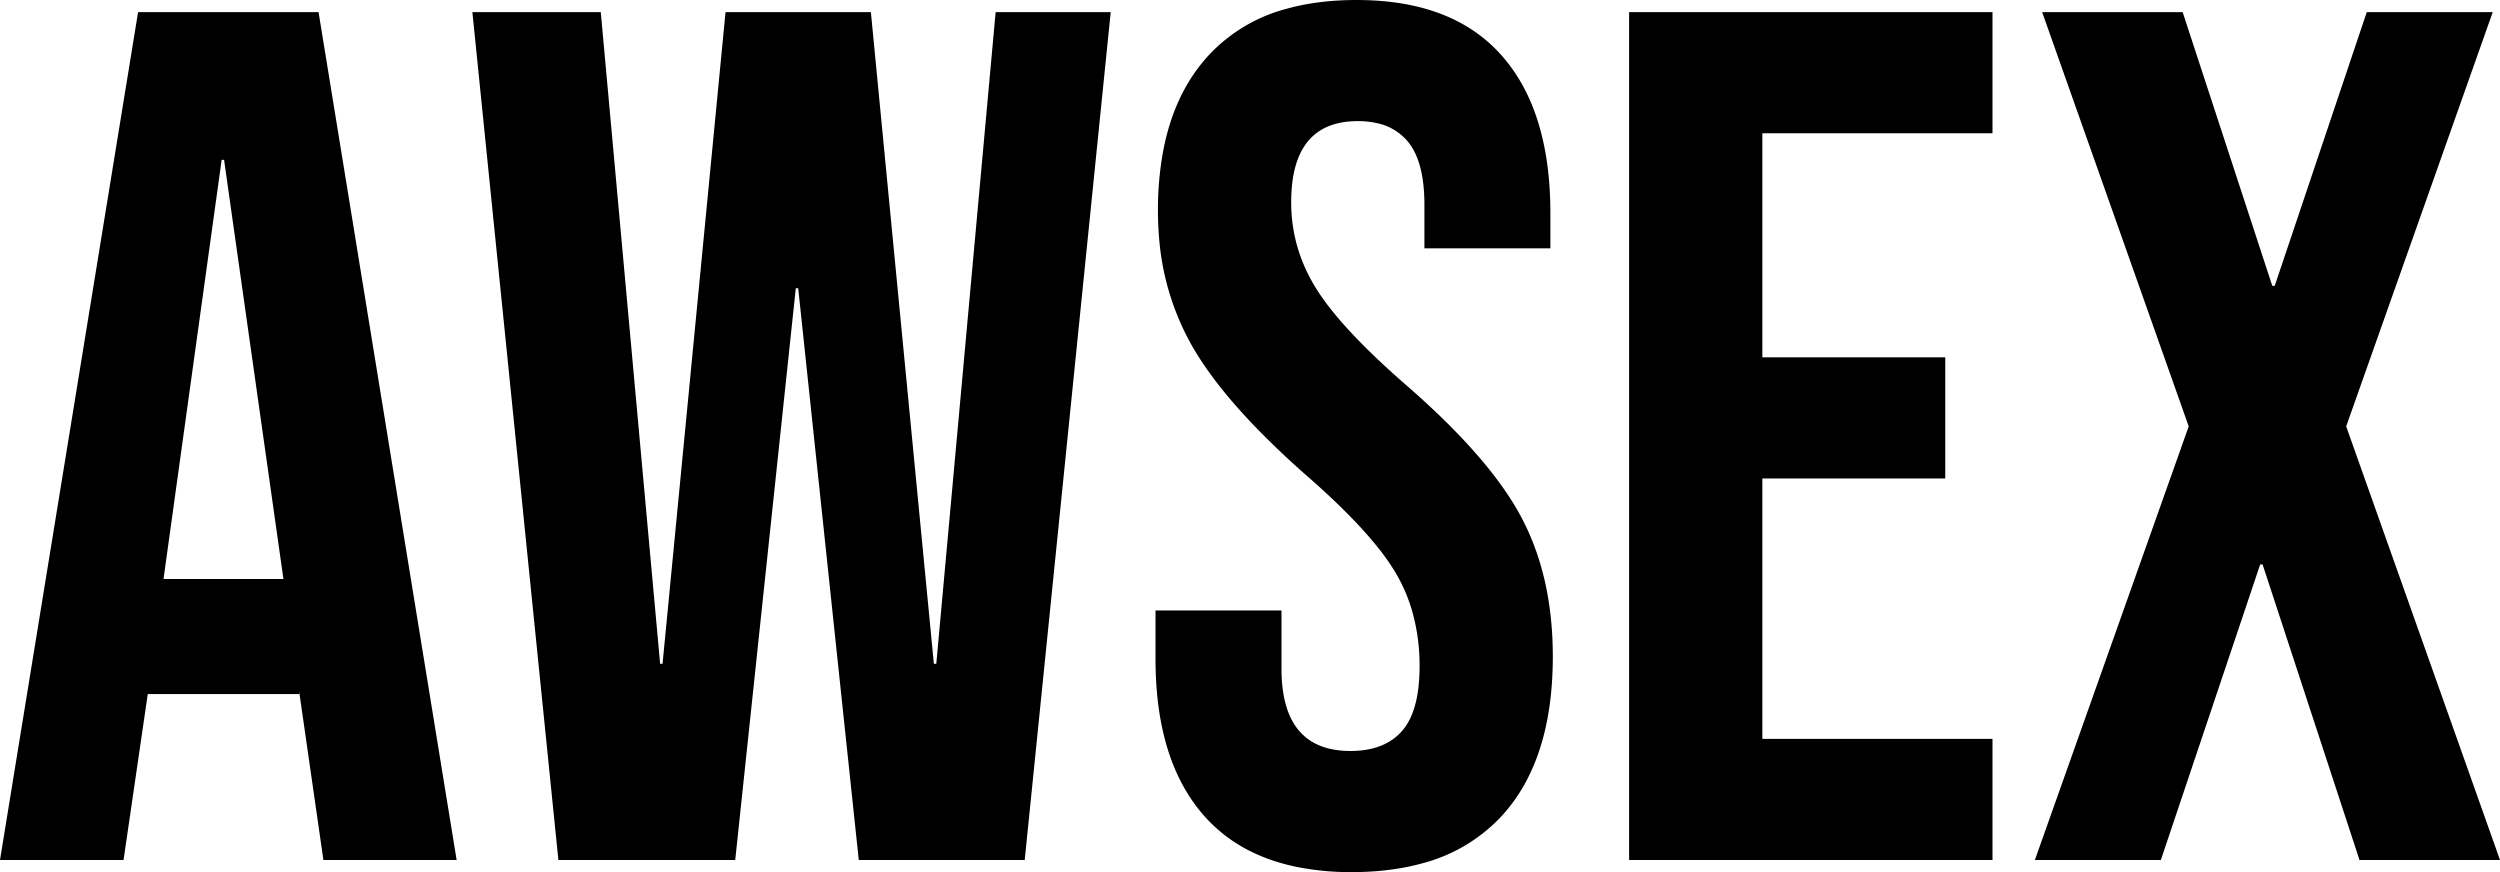 <svg width="206.4" height="72.001" viewBox="0 0 206.4 72.001" xmlns="http://www.w3.org/2000/svg"><g id="svgGroup" stroke-linecap="round" fill-rule="evenodd" font-size="9pt" stroke="#000000" stroke-width="0" fill="#000000" style="stroke:#000000;stroke-width:0;fill:#000000"><path d="M 46.1 71.001 L 39 1.001 L 49.6 1.001 L 54.5 54.801 L 54.7 54.801 L 59.9 1.001 L 71.9 1.001 L 77.1 54.801 L 77.3 54.801 L 82.2 1.001 L 91.7 1.001 L 84.6 71.001 L 70.9 71.001 L 65.9 23.801 L 65.7 23.801 L 60.7 71.001 L 46.1 71.001 Z M 168 71.001 L 180.7 35.201 L 168.6 1.001 L 180.2 1.001 L 187.6 23.601 L 187.8 23.601 L 195.4 1.001 L 205.8 1.001 L 193.7 35.201 L 206.4 71.001 L 194.8 71.001 L 186.8 46.601 L 186.6 46.601 L 178.4 71.001 L 168 71.001 Z M 95.4 54.401 L 95.4 50.401 L 105.8 50.401 L 105.8 55.201 Q 105.8 61.207 110.247 61.908 A 8.05 8.05 0 0 0 111.5 62.001 Q 114.3 62.001 115.75 60.351 Q 117.138 58.771 117.197 55.314 A 18.22 18.22 0 0 0 117.2 55.001 A 16.438 16.438 0 0 0 116.668 50.742 A 13.651 13.651 0 0 0 115.2 47.251 A 19.081 19.081 0 0 0 113.642 45.055 Q 111.534 42.45 107.8 39.201 A 72.472 72.472 0 0 1 103.95 35.563 Q 100.282 31.814 98.425 28.573 A 20.769 20.769 0 0 1 98.3 28.351 A 21.525 21.525 0 0 1 95.68 19.461 A 26.199 26.199 0 0 1 95.6 17.401 A 26.379 26.379 0 0 1 96.052 12.358 Q 96.627 9.407 97.934 7.11 A 13.862 13.862 0 0 1 99.8 4.551 A 13.5 13.5 0 0 1 106.33 0.695 Q 108.517 0.098 111.133 0.014 A 27.056 27.056 0 0 1 112 0.001 Q 119.9 0.001 123.95 4.551 Q 128 9.101 128 17.601 L 128 20.501 L 117.6 20.501 L 117.6 16.901 Q 117.6 13.488 116.342 11.827 A 4.111 4.111 0 0 0 116.2 11.651 A 4.506 4.506 0 0 0 113.736 10.179 A 7.037 7.037 0 0 0 112.1 10.001 Q 106.6 10.001 106.6 16.701 Q 106.6 20.501 108.65 23.801 Q 110.468 26.728 114.922 30.756 A 82.526 82.526 0 0 0 116.1 31.801 Q 123 37.801 125.6 42.701 Q 128.2 47.601 128.2 54.201 Q 128.2 60.335 126.038 64.434 A 13.911 13.911 0 0 1 123.95 67.401 A 13.66 13.66 0 0 1 117.354 71.295 Q 115.135 71.901 112.48 71.987 A 27.431 27.431 0 0 1 111.6 72.001 A 22.4 22.4 0 0 1 106.875 71.534 Q 102.287 70.543 99.5 67.451 Q 96.041 63.612 95.5 56.96 A 31.618 31.618 0 0 1 95.4 54.401 Z M 134.5 71.001 L 134.5 1.001 L 164.5 1.001 L 164.5 11.001 L 145.5 11.001 L 145.5 29.501 L 160.6 29.501 L 160.6 39.501 L 145.5 39.501 L 145.5 61.001 L 164.5 61.001 L 164.5 71.001 L 134.5 71.001 Z M 0 71.001 L 11.4 1.001 L 26.3 1.001 L 37.7 71.001 L 26.7 71.001 L 24.7 57.101 L 24.7 57.301 L 12.2 57.301 L 10.2 71.001 L 0 71.001 Z M 13.5 47.801 L 23.4 47.801 L 18.5 13.201 L 18.3 13.201 L 13.5 47.801 Z" vector-effect="non-scaling-stroke"/></g></svg>